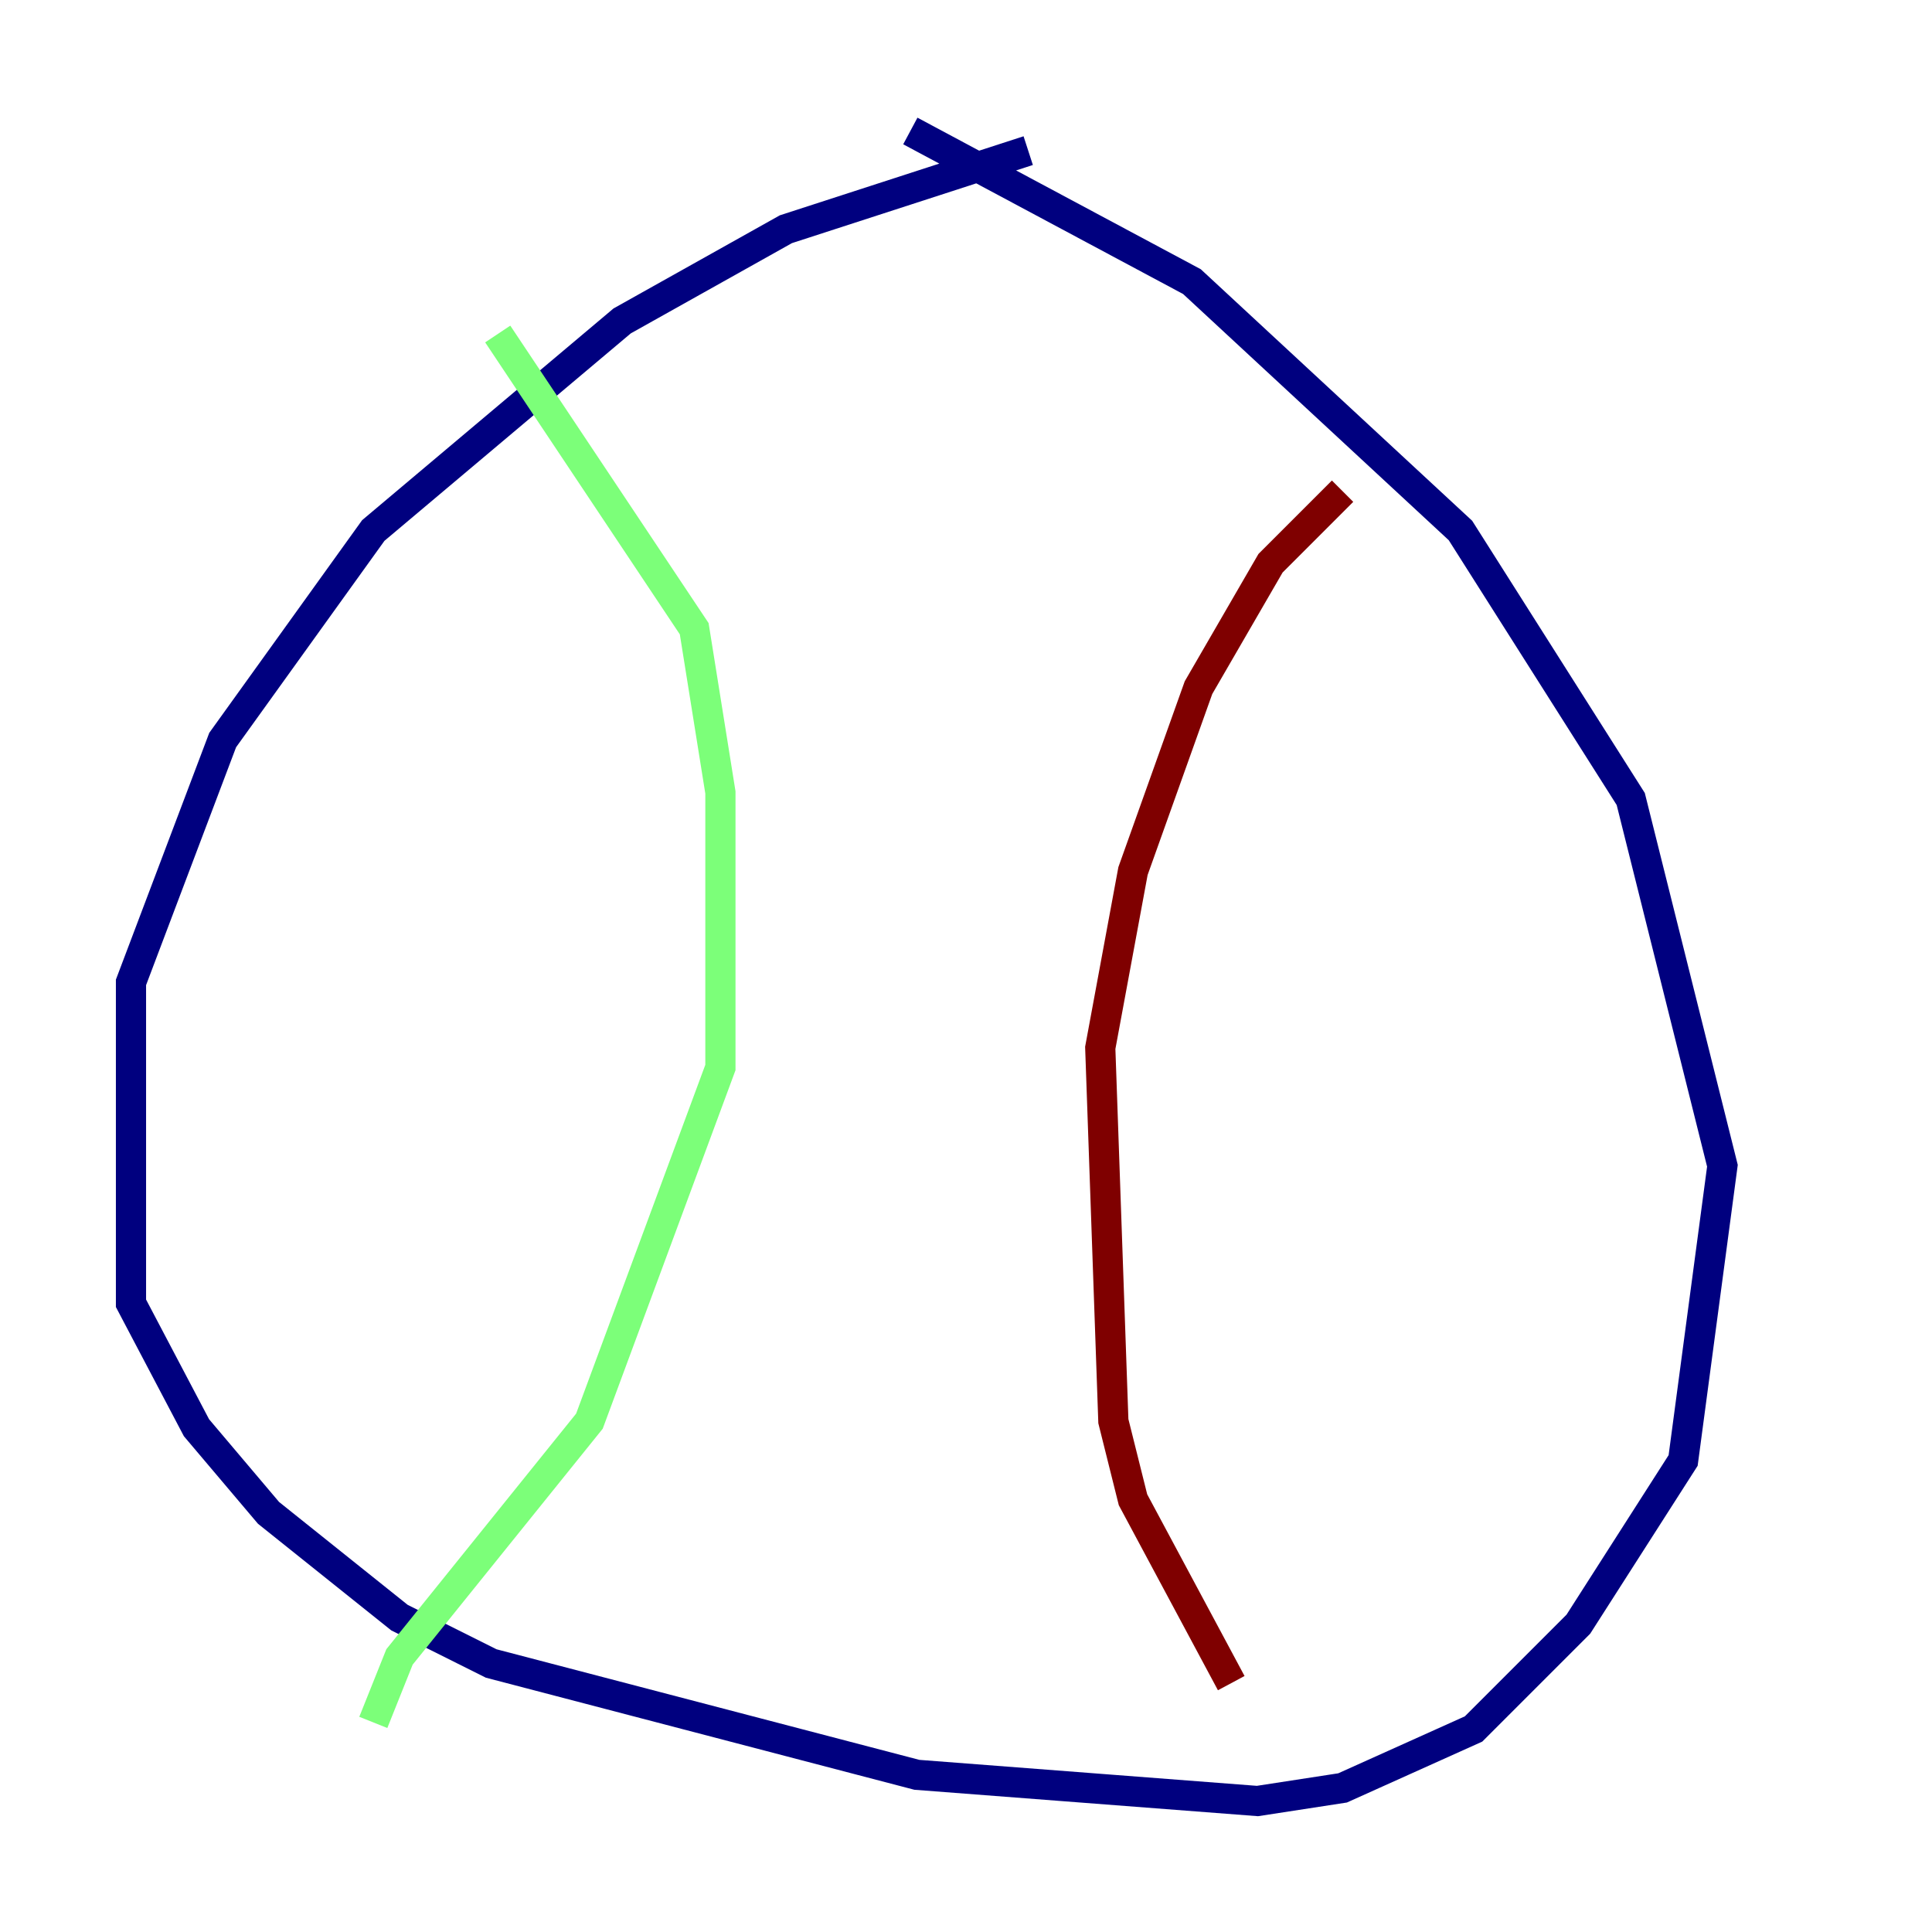 <?xml version="1.0" encoding="utf-8" ?>
<svg baseProfile="tiny" height="128" version="1.2" viewBox="0,0,128,128" width="128" xmlns="http://www.w3.org/2000/svg" xmlns:ev="http://www.w3.org/2001/xml-events" xmlns:xlink="http://www.w3.org/1999/xlink"><defs /><polyline fill="none" points="68.122,9.98 52.068,15.186 41.22,21.261 24.732,35.146 14.752,49.031 8.678,65.085 8.678,86.346 13.017,94.59 17.79,100.231 26.468,107.173 32.542,110.21 60.746,117.586 83.308,119.322 88.949,118.454 97.627,114.549 104.57,107.607 111.512,96.759 114.115,77.234 108.041,52.936 96.759,35.146 78.969,18.658 60.312,8.678" stroke="#00007f" stroke-width="2" /><polyline fill="none" points="32.976,22.129 45.993,41.654 47.729,52.502 47.729,70.725 39.051,94.156 26.468,109.776 24.732,114.115" stroke="#7cff79" stroke-width="2" /><polyline fill="none" points="88.949,32.542 84.176,37.315 79.403,45.559 75.064,57.709 72.895,69.424 73.763,94.156 75.064,99.363 81.573,111.512" stroke="#7f0000" stroke-width="2" /></svg>